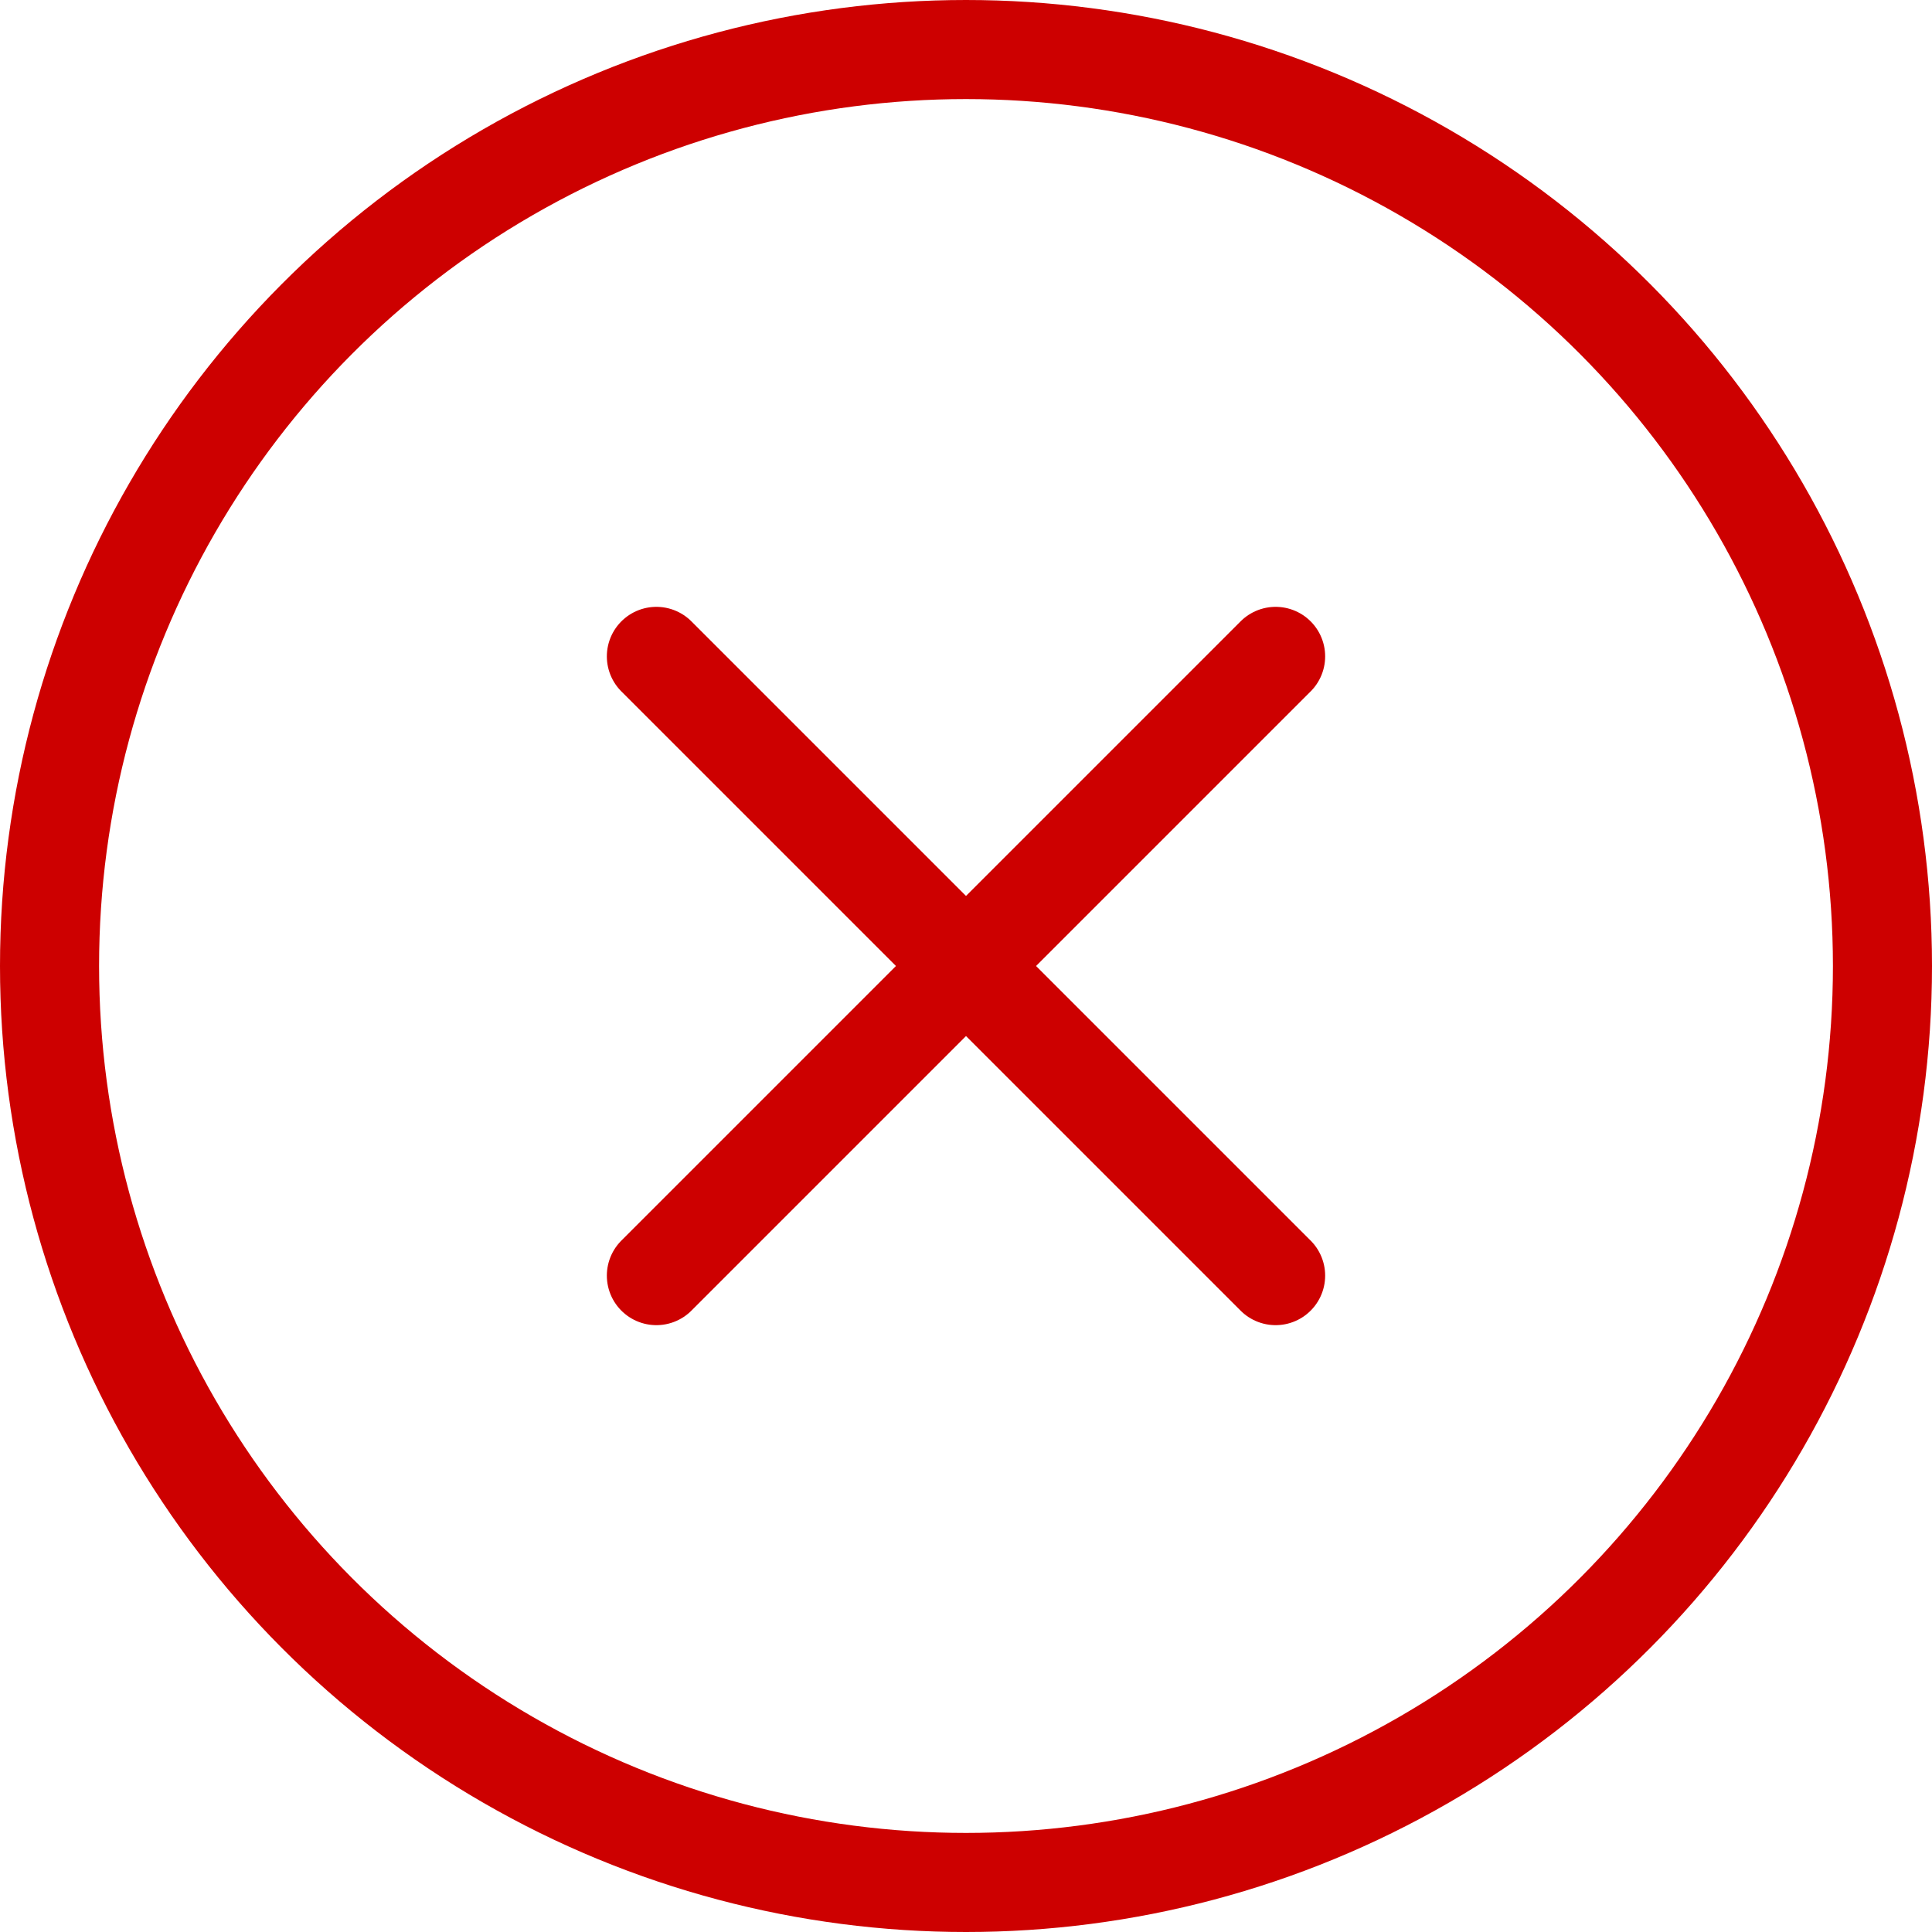 <svg width="312" height="312" viewBox="0 0 312 312" xmlns="http://www.w3.org/2000/svg">
  <circle cx="156" cy="156" r="148" fill="none" stroke="#CD0000" stroke-width="16"/>
  <line x1="106" y1="106" x2="206" y2="206" stroke="#CD0000" stroke-width="16" stroke-linecap="round"/>
  <line x1="206" y1="106" x2="106" y2="206" stroke="#CD0000" stroke-width="16" stroke-linecap="round"/>
</svg>